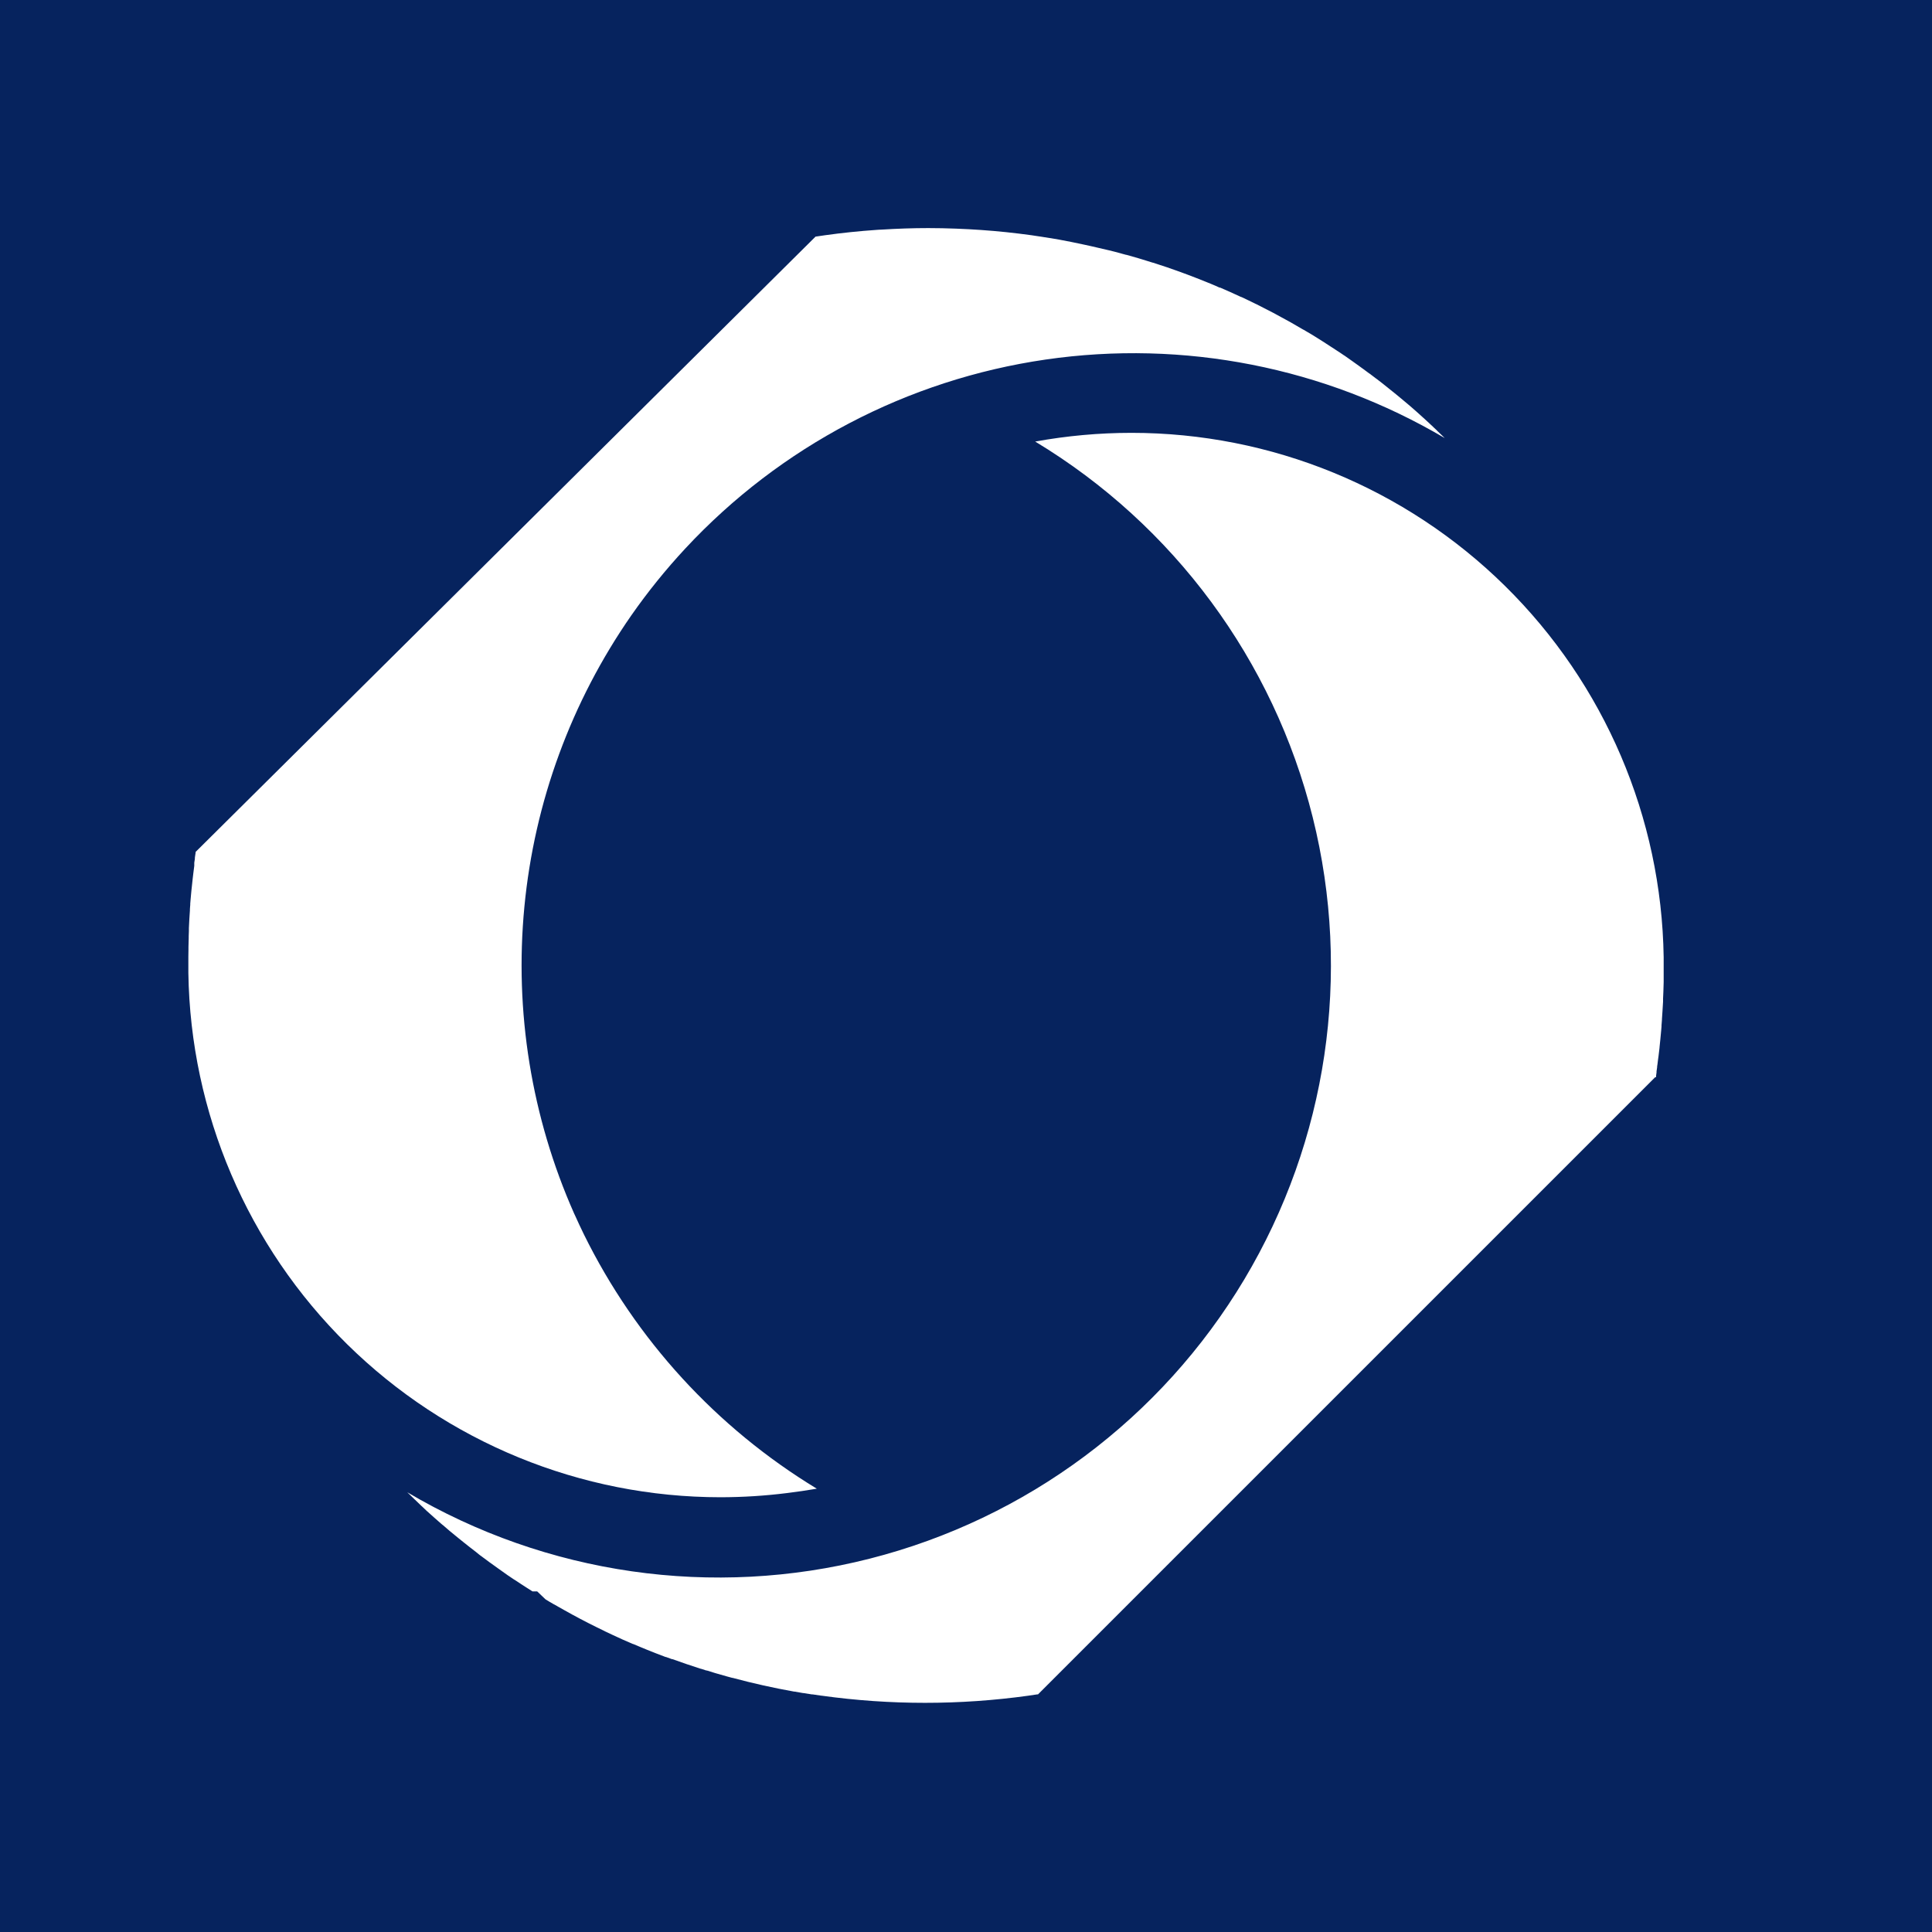 <svg width="144" height="144" viewBox="0 0 144 144" fill="none" xmlns="http://www.w3.org/2000/svg">
<rect width="144" height="144" fill="#06235E"/>
<path d="M14.579 63.516V63.568L14.567 63.636C14.553 63.73 14.538 63.826 14.525 63.922V63.938C14.525 63.956 14.525 63.975 14.525 63.993C14.525 64.05 14.509 64.105 14.502 64.155L14.48 64.304V64.33V64.374V64.397V64.42V64.431V64.476V64.51V64.533C14.457 64.713 14.433 64.897 14.41 65.082C14.387 65.266 14.373 65.406 14.353 65.568C14.353 65.632 14.339 65.693 14.332 65.756V65.774C14.309 65.972 14.288 66.175 14.267 66.373C14.253 66.521 14.241 66.673 14.225 66.824V66.839L14.21 66.988C14.21 67.046 14.201 67.106 14.196 67.165C14.191 67.223 14.184 67.29 14.18 67.353C14.18 67.385 14.18 67.418 14.18 67.45C14.18 67.483 14.172 67.546 14.167 67.595L14.155 67.775V67.859C14.137 68.064 14.123 68.278 14.111 68.523V68.537C14.111 68.641 14.1 68.746 14.095 68.85C14.09 68.954 14.082 69.069 14.079 69.175V69.219C14.079 69.232 14.079 69.243 14.079 69.254C14.079 69.266 14.079 69.303 14.079 69.329V69.368V69.402C14.079 69.525 14.068 69.648 14.065 69.772C14.065 69.824 14.065 69.876 14.065 69.934C14.056 70.16 14.05 70.371 14.047 70.583C14.047 70.615 14.047 70.651 14.047 70.687V70.786C14.047 70.964 14.039 71.138 14.039 71.316V71.641C14.039 71.694 14.039 71.748 14.039 71.803C14.039 71.858 14.039 71.879 14.039 71.918C14.039 71.957 14.039 71.995 14.039 72.032C14.039 72.069 14.039 72.137 14.039 72.194V72.369V72.517C14.196 82.935 18.444 92.873 25.867 100.185C33.29 107.496 43.29 111.595 53.709 111.596C55.367 111.594 57.023 111.489 58.667 111.283C59.409 111.19 60.147 111.086 60.88 110.958C53.406 106.423 47.383 99.847 43.521 92.004C43.292 91.536 43.073 91.066 42.861 90.594C42.838 90.542 42.812 90.492 42.788 90.44C39.612 83.268 38.336 75.399 39.084 67.592C39.832 59.784 42.578 52.301 47.058 45.862C48.28 44.113 49.622 42.45 51.075 40.887C58.158 33.268 67.632 28.298 77.927 26.8C88.222 25.303 98.719 27.367 107.68 32.651C107.677 32.647 107.673 32.643 107.669 32.64L107.474 32.449C107.388 32.364 107.299 32.286 107.211 32.197L107.13 32.119L107.109 32.101V32.093L107.096 32.079C107.022 32.007 106.934 31.929 106.856 31.855C106.778 31.78 106.694 31.692 106.601 31.616L106.592 31.605L106.584 31.595L106.562 31.577L106.519 31.537C106.421 31.444 106.326 31.357 106.228 31.269L106.21 31.251L106.082 31.136L106.019 31.079C105.878 30.951 105.738 30.825 105.6 30.701C105.462 30.578 105.286 30.425 105.133 30.292L104.982 30.164C104.877 30.073 104.773 29.983 104.658 29.892L104.444 29.713L104.328 29.616L104.242 29.546L104.199 29.509C104.07 29.402 103.949 29.301 103.825 29.204L103.808 29.188H103.799L103.788 29.178L103.774 29.166C103.681 29.088 103.587 29.015 103.494 28.941L103.486 28.933C103.189 28.693 102.878 28.446 102.568 28.212H102.56C102.477 28.146 102.398 28.084 102.309 28.019L102.206 27.942L102.145 27.894L102.102 27.862L102.09 27.852L102.078 27.844H102.07L102.054 27.834L101.88 27.705L101.817 27.658L101.58 27.482L101.505 27.429L101.371 27.331L101.277 27.263C101.184 27.194 101.09 27.129 100.996 27.062L100.929 27.014L100.904 26.996L100.879 26.978L100.191 26.491H100.182C100.078 26.42 99.975 26.348 99.87 26.279L99.795 26.227H99.787C99.625 26.126 99.477 26.022 99.32 25.92L99.294 25.904L99.283 25.896L99.268 25.887L99.169 25.823L98.833 25.605L98.816 25.594L98.799 25.582C98.637 25.472 98.463 25.368 98.291 25.258L98.274 25.248L98.251 25.234C98.079 25.123 97.904 25.015 97.727 24.909L97.449 24.747L97.321 24.671L97.159 24.575H97.148L97.05 24.518L96.671 24.299L96.577 24.242L96.447 24.168C96.33 24.1 96.213 24.032 96.096 23.967L96.062 23.949C95.282 23.512 94.485 23.092 93.684 22.693L93.63 22.665H93.622L93.604 22.657C93.429 22.565 93.252 22.479 93.071 22.396L92.598 22.171L92.556 22.151L92.529 22.138H92.517H92.506C91.948 21.874 91.437 21.651 90.942 21.436H90.929H90.918H90.906H90.893C90.775 21.382 90.656 21.332 90.535 21.273L90.484 21.254L90.449 21.238L90.235 21.148L90.006 21.056L89.899 21.012C89.368 20.798 88.925 20.626 88.533 20.478L88.293 20.389L88.26 20.378L88.009 20.284C87.337 20.04 86.636 19.797 85.934 19.578H85.925H85.917L85.883 19.567C85.75 19.523 85.616 19.482 85.483 19.442L85.07 19.315L84.826 19.241C84.52 19.151 84.23 19.069 83.951 18.991H83.933H83.924L83.81 18.96L83.628 18.911L83.591 18.9L83.537 18.884C82.958 18.721 82.368 18.588 81.775 18.452C81.427 18.371 81.079 18.29 80.727 18.218C80.137 18.093 79.546 17.967 78.943 17.86C78.72 17.821 78.501 17.782 78.279 17.746H78.268H78.253C78.034 17.707 77.812 17.672 77.59 17.639L77.281 17.594L76.895 17.535C76.261 17.448 75.625 17.37 74.986 17.303C73.753 17.175 72.51 17.089 71.267 17.042C70.576 17.016 69.883 17 69.192 17C68.027 17 66.859 17.042 65.694 17.115C65.571 17.115 65.449 17.127 65.326 17.135C64.039 17.224 62.756 17.357 61.487 17.534L60.806 17.634H60.788L14.584 63.493L14.579 63.516Z" fill="white"/>
<path d="M123.437 80.251V80.209V80.165C123.448 80.087 123.46 80.003 123.469 79.931V79.913V79.884V79.852C123.484 79.751 123.502 79.647 123.513 79.547V79.479L123.525 79.411C123.525 79.378 123.533 79.346 123.539 79.317L123.581 78.972L123.614 78.736C123.643 78.507 123.667 78.294 123.692 78.087V78.058C123.716 77.853 123.736 77.66 123.753 77.465C123.77 77.303 123.786 77.141 123.797 76.996V76.988L123.812 76.839C123.823 76.73 123.833 76.623 123.839 76.515V76.472V76.43C123.854 76.291 123.864 76.151 123.872 76.013V75.992V75.957C123.89 75.755 123.904 75.543 123.916 75.308V75.293C123.93 75.077 123.942 74.866 123.955 74.659V74.597V74.511V74.425C123.966 74.25 123.972 74.073 123.979 73.894C123.987 73.654 123.995 73.427 124 73.198V73.169V73.065C124 72.903 124 72.741 124 72.579V72.392V72.363C124 72.22 124 72.079 124 71.939C124 71.8 124 71.639 124 71.495V71.484V71.341C123.844 60.922 119.596 50.983 112.173 43.671C104.75 36.359 94.749 32.261 84.329 32.262C81.924 32.263 79.524 32.48 77.158 32.911C87.485 39.145 94.922 49.217 97.843 60.921C100.763 72.626 98.928 85.01 92.739 95.365C86.551 105.72 76.513 113.202 64.821 116.174C53.13 119.146 40.737 117.367 30.355 111.224L30.366 111.236L30.399 111.265L30.428 111.294C30.46 111.328 30.493 111.361 30.529 111.391L30.639 111.498C30.728 111.588 30.817 111.674 30.908 111.76L30.923 111.774L30.941 111.79C31.088 111.933 31.265 112.102 31.427 112.258L31.455 112.279L31.478 112.302C31.59 112.409 31.703 112.516 31.818 112.626L31.826 112.634L31.838 112.642C32.036 112.826 32.239 113.006 32.446 113.187L32.459 113.195L32.471 113.207L32.873 113.562L32.899 113.582L32.988 113.659H32.996L33.387 113.997L33.467 114.065L33.485 114.083C33.59 114.172 33.696 114.261 33.809 114.347L33.851 114.38L33.89 114.415C33.983 114.495 34.087 114.578 34.202 114.67L34.241 114.699L34.276 114.729C34.359 114.8 34.439 114.868 34.521 114.927L34.549 114.948L34.572 114.967C34.865 115.204 35.17 115.441 35.478 115.676C35.543 115.73 35.612 115.78 35.676 115.838C35.741 115.897 35.827 115.954 35.905 116.01C35.949 116.043 35.991 116.072 36.03 116.104L36.105 116.158L36.475 116.434L36.59 116.516L36.776 116.65L36.799 116.667L36.827 116.685C36.916 116.753 37.01 116.818 37.103 116.885L37.203 116.956C37.429 117.118 37.659 117.281 37.889 117.443L37.91 117.454L37.932 117.469C38.032 117.54 38.136 117.608 38.237 117.677L38.315 117.727L38.569 117.889L38.839 118.069C38.975 118.158 39.116 118.252 39.262 118.342C39.408 118.431 39.549 118.525 39.689 118.614H40.039L40.664 119.21C40.758 119.27 40.857 119.328 40.954 119.385C41.144 119.497 41.337 119.61 41.529 119.709L41.546 119.721L41.564 119.732C41.715 119.821 41.866 119.904 42.022 119.99C42.833 120.449 43.657 120.884 44.481 121.288C44.665 121.38 44.846 121.468 45.026 121.554L45.106 121.596C45.278 121.676 45.447 121.758 45.618 121.838C46.138 122.08 46.668 122.325 47.186 122.54H47.197H47.209L47.596 122.703C47.635 122.717 47.676 122.735 47.721 122.756L48.24 122.97C48.664 123.142 49.123 123.321 49.603 123.501H49.619H49.634C49.782 123.558 49.931 123.613 50.082 123.663H50.103H50.121C50.823 123.921 51.519 124.15 52.189 124.369L52.214 124.377H52.235C52.371 124.424 52.504 124.466 52.64 124.507H52.661H52.679C52.884 124.572 53.088 124.635 53.292 124.697L53.465 124.747L54.196 124.955L54.574 125.058H54.603C56.12 125.467 57.665 125.811 59.187 126.081H59.205H59.222C59.406 126.113 59.605 126.149 59.853 126.191H59.868H59.879C60.126 126.233 60.329 126.266 60.517 126.291H60.546H60.575C60.79 126.327 61.005 126.356 61.224 126.386H61.242C66.355 127.097 71.542 127.097 76.655 126.386L76.709 126.377C76.913 126.348 77.114 126.321 77.317 126.288H77.346H77.367L123.377 80.28C123.437 80.303 123.437 80.285 123.437 80.251Z" fill="white"/>
</svg>
